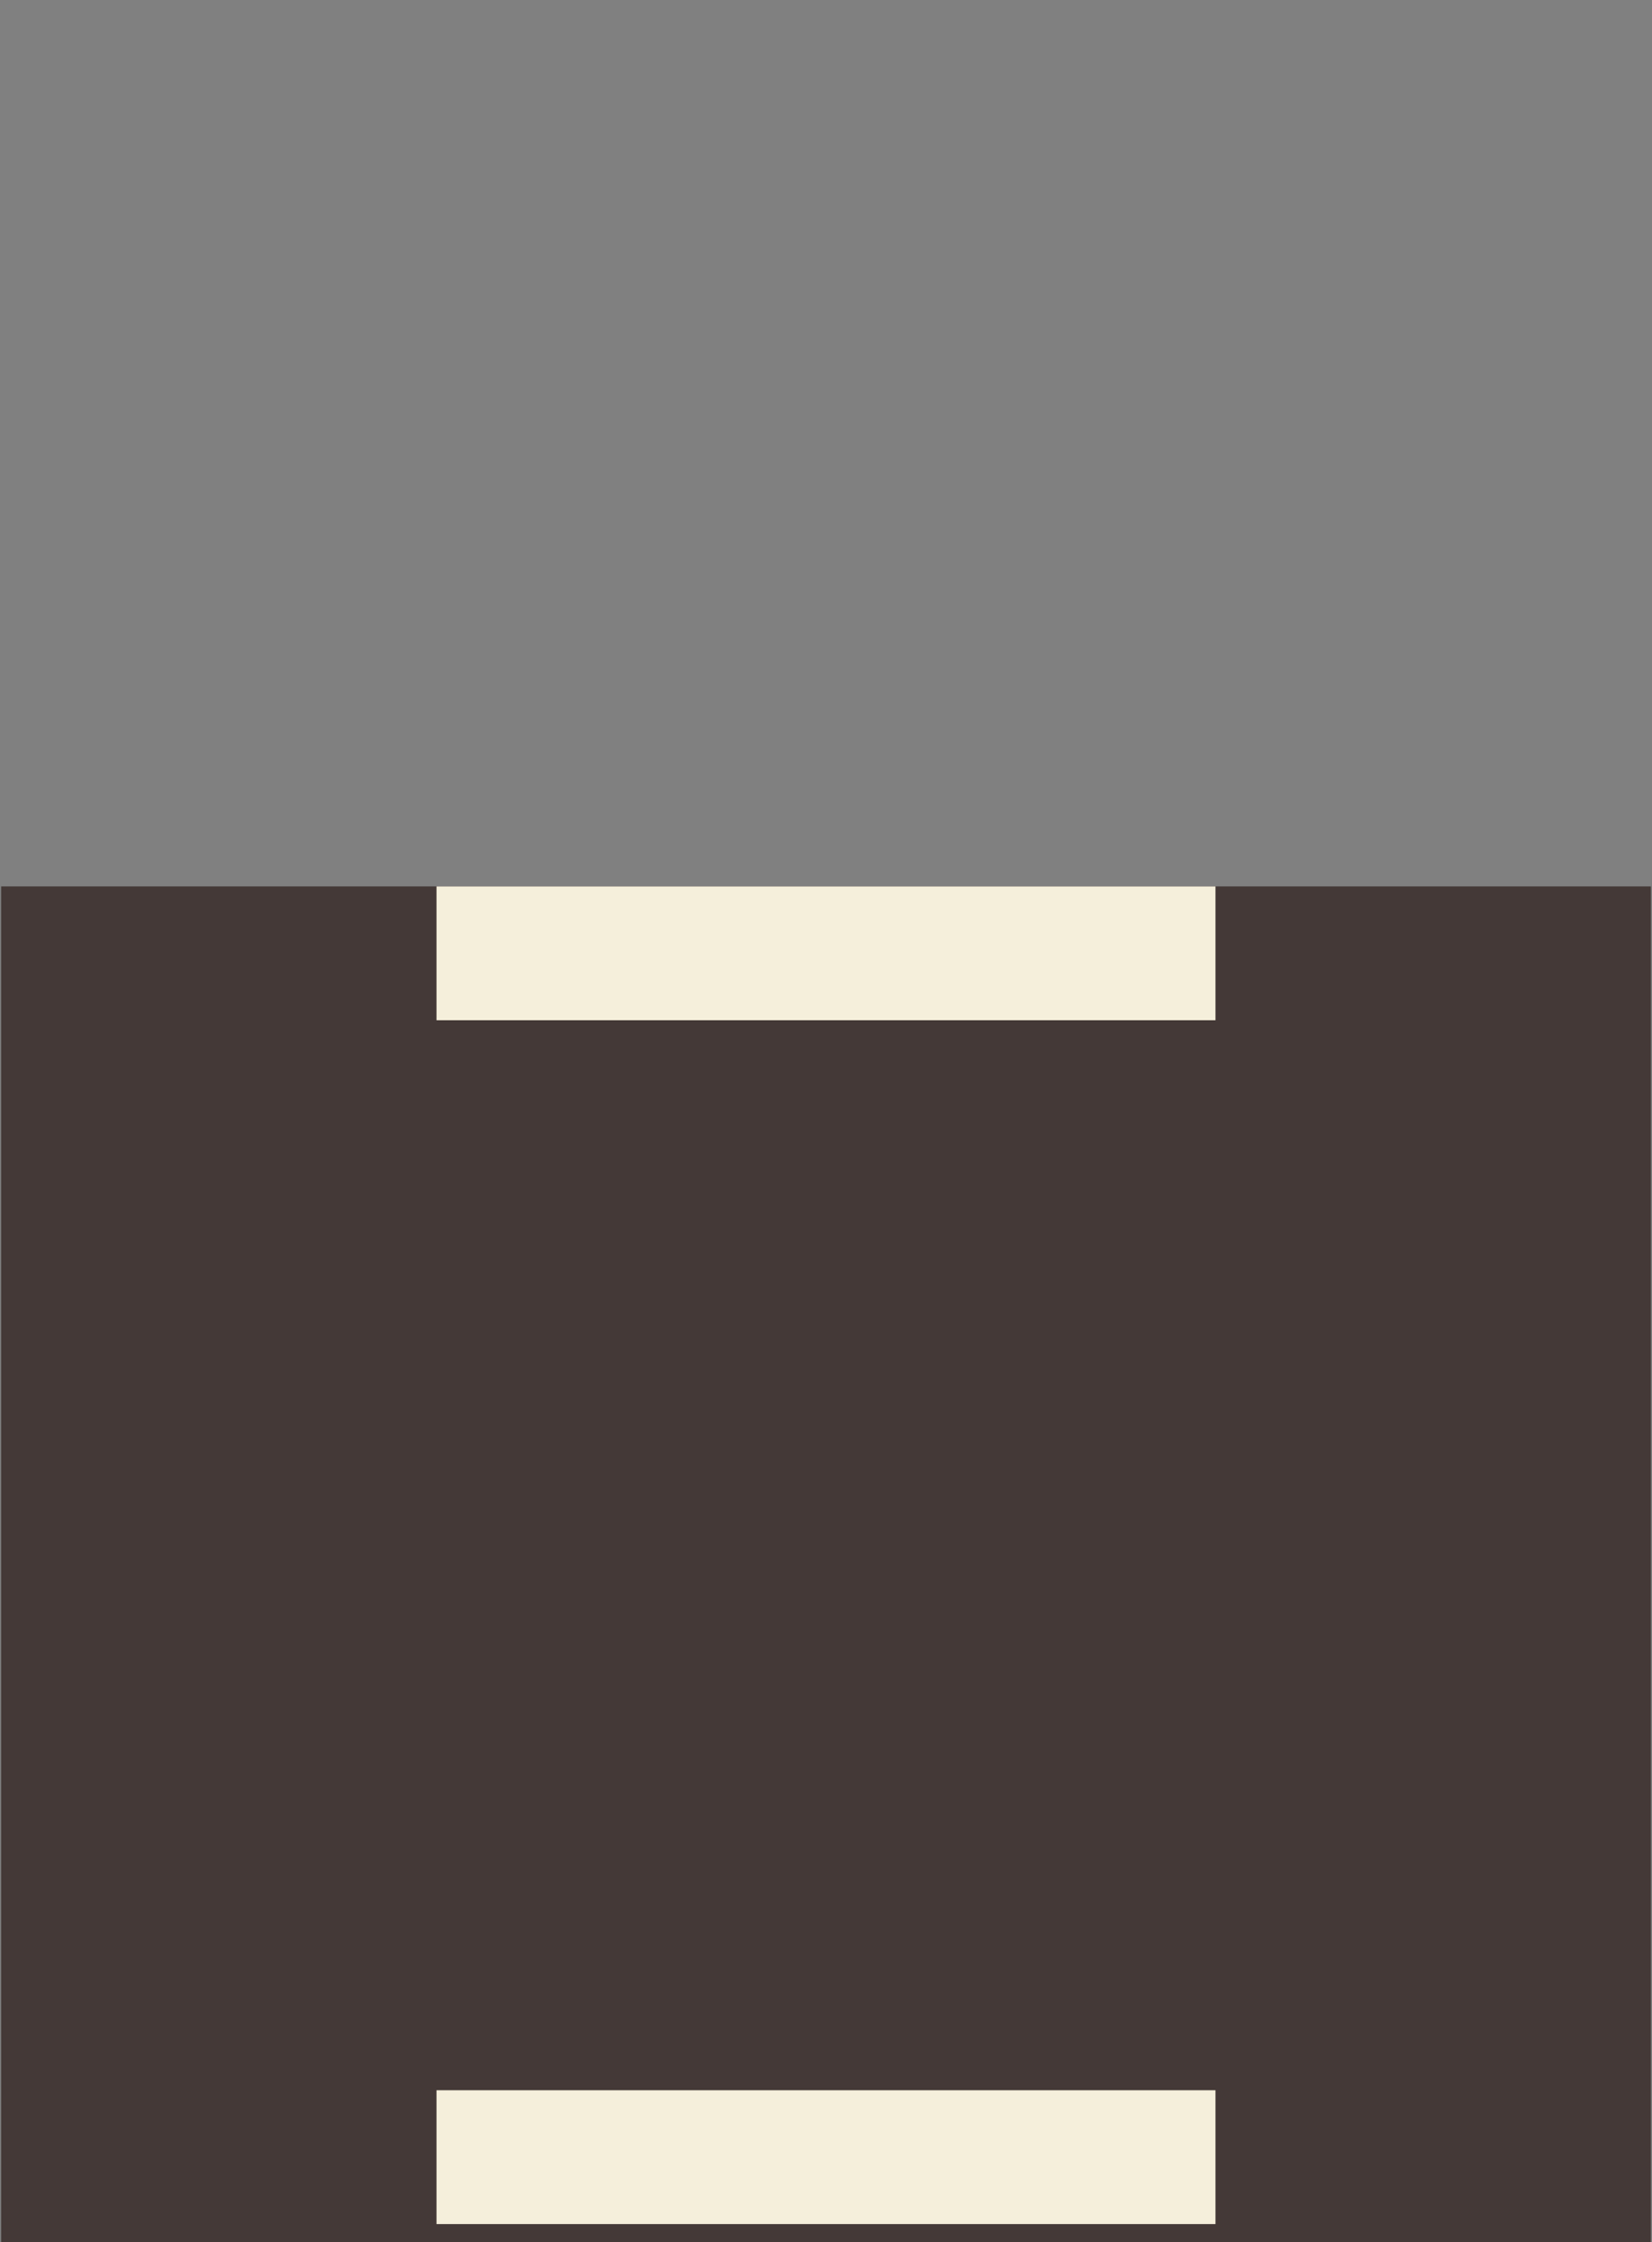 <?xml version="1.0" encoding="utf-8"?>
<!-- Generator: Adobe Illustrator 16.0.0, SVG Export Plug-In . SVG Version: 6.00 Build 0)  -->
<!DOCTYPE svg PUBLIC "-//W3C//DTD SVG 1.1//EN" "http://www.w3.org/Graphics/SVG/1.1/DTD/svg11.dtd">
<svg version="1.1" id="Layer_1" xmlns="http://www.w3.org/2000/svg" xmlns:xlink="http://www.w3.org/1999/xlink" x="0px" y="0px"
	 width="101.125px" height="137.262px" viewBox="0 0 101.125 137.262" enable-background="new 0 0 101.125 137.262"
	 xml:space="preserve">
<rect x="0" y="0" width="101.125" height="137.262" fill="#808080" stroke="none"/>
<rect x="0.07" y="54.262" fill="#443937" width="100.986" height="83"/>
<rect x="26.72" y="127.957" fill="#F5EFDB" width="47.684" height="8.193"/>
<rect x="26.72" y="54.262" fill="#F5EFDB" width="47.684" height="8.194"/>
</svg>
